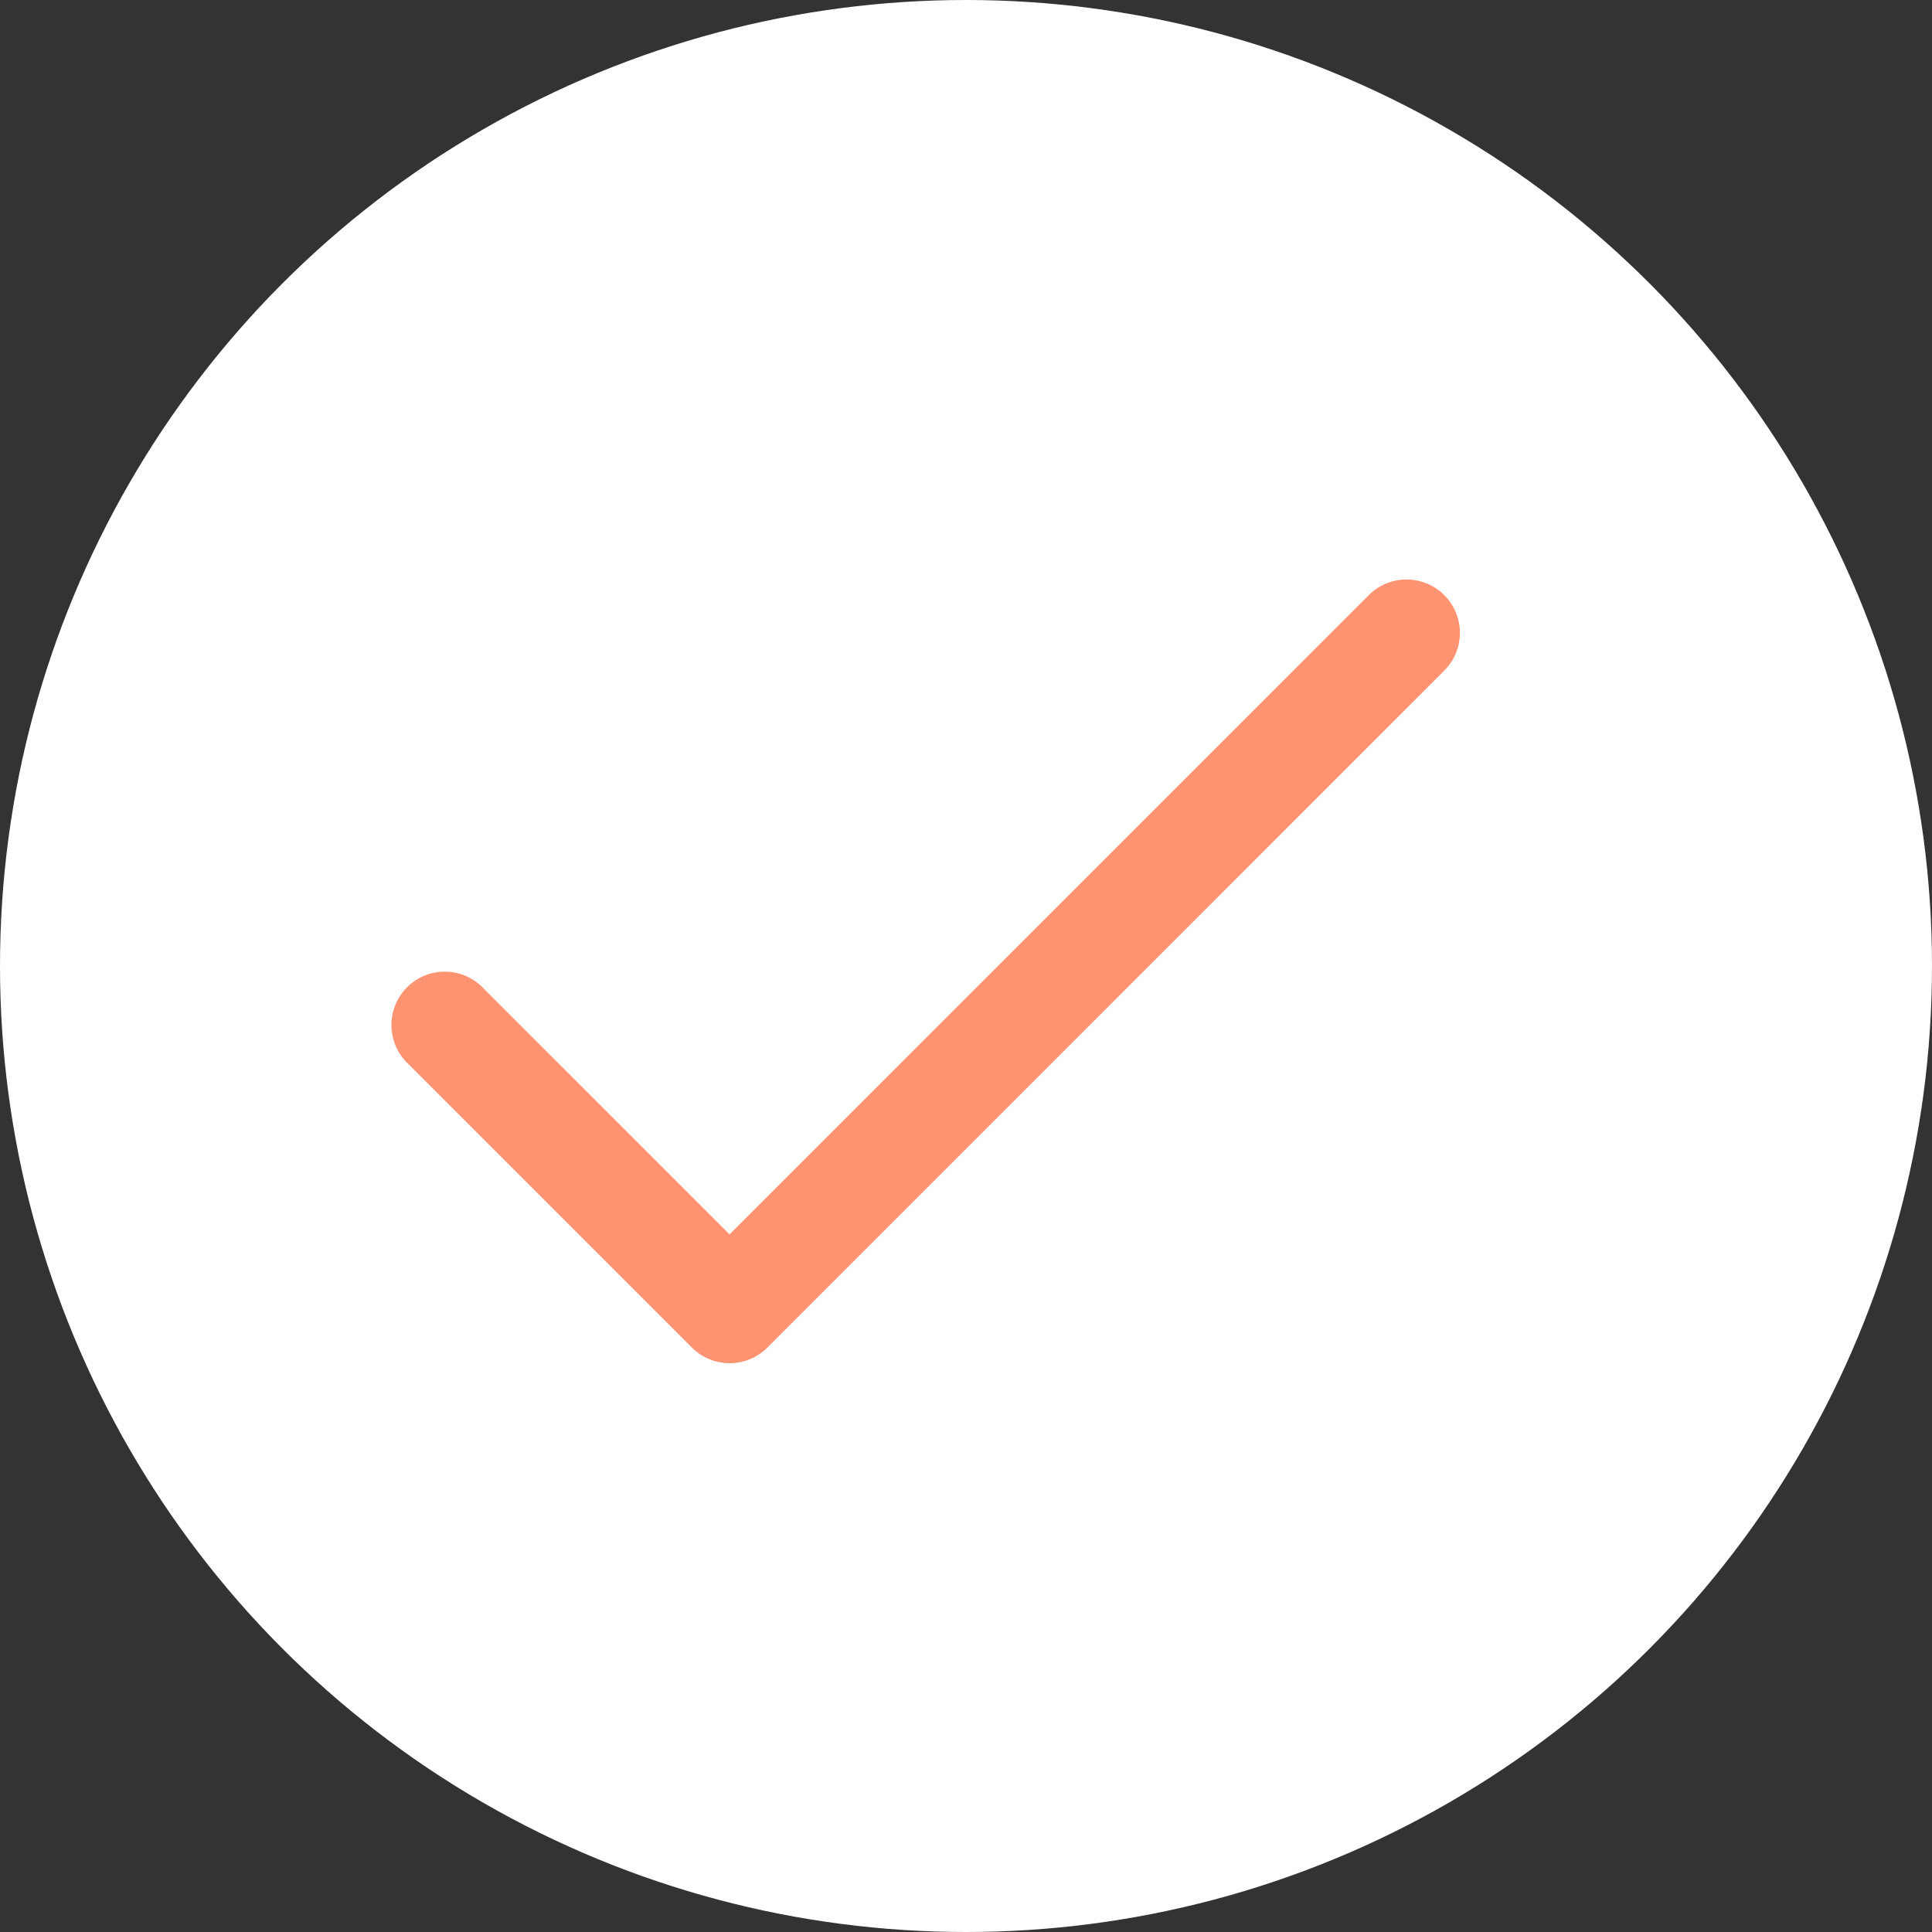 <svg xmlns="http://www.w3.org/2000/svg" width="86" height="86" viewBox="0 0 86 86">
  <rect x="0" y="0" width="86" height="86" fill="#333333" stroke="none"/>
  <g id="Group_407" data-name="Group 407" transform="translate(-1355.619 -340)">
    <circle id="Ellipse_19" data-name="Ellipse 19" cx="43" cy="43" r="43" transform="translate(1355.619 340)" fill="#fff"/>
    <g id="tick" transform="translate(1373.102 365.795)">
      <g id="Group_91" data-name="Group 91">
        <path id="Path_12" data-name="Path 12" d="M46.807,68.693a2.375,2.375,0,0,0-3.359,0L14.992,97.149,4.054,86.211A2.375,2.375,0,1,0,.7,89.57l12.617,12.617a2.376,2.376,0,0,0,3.359,0L46.807,72.052A2.375,2.375,0,0,0,46.807,68.693Z" transform="translate(0 -67.997)" fill="#fe9372"/>
      </g>
    </g>
  </g>
</svg>
